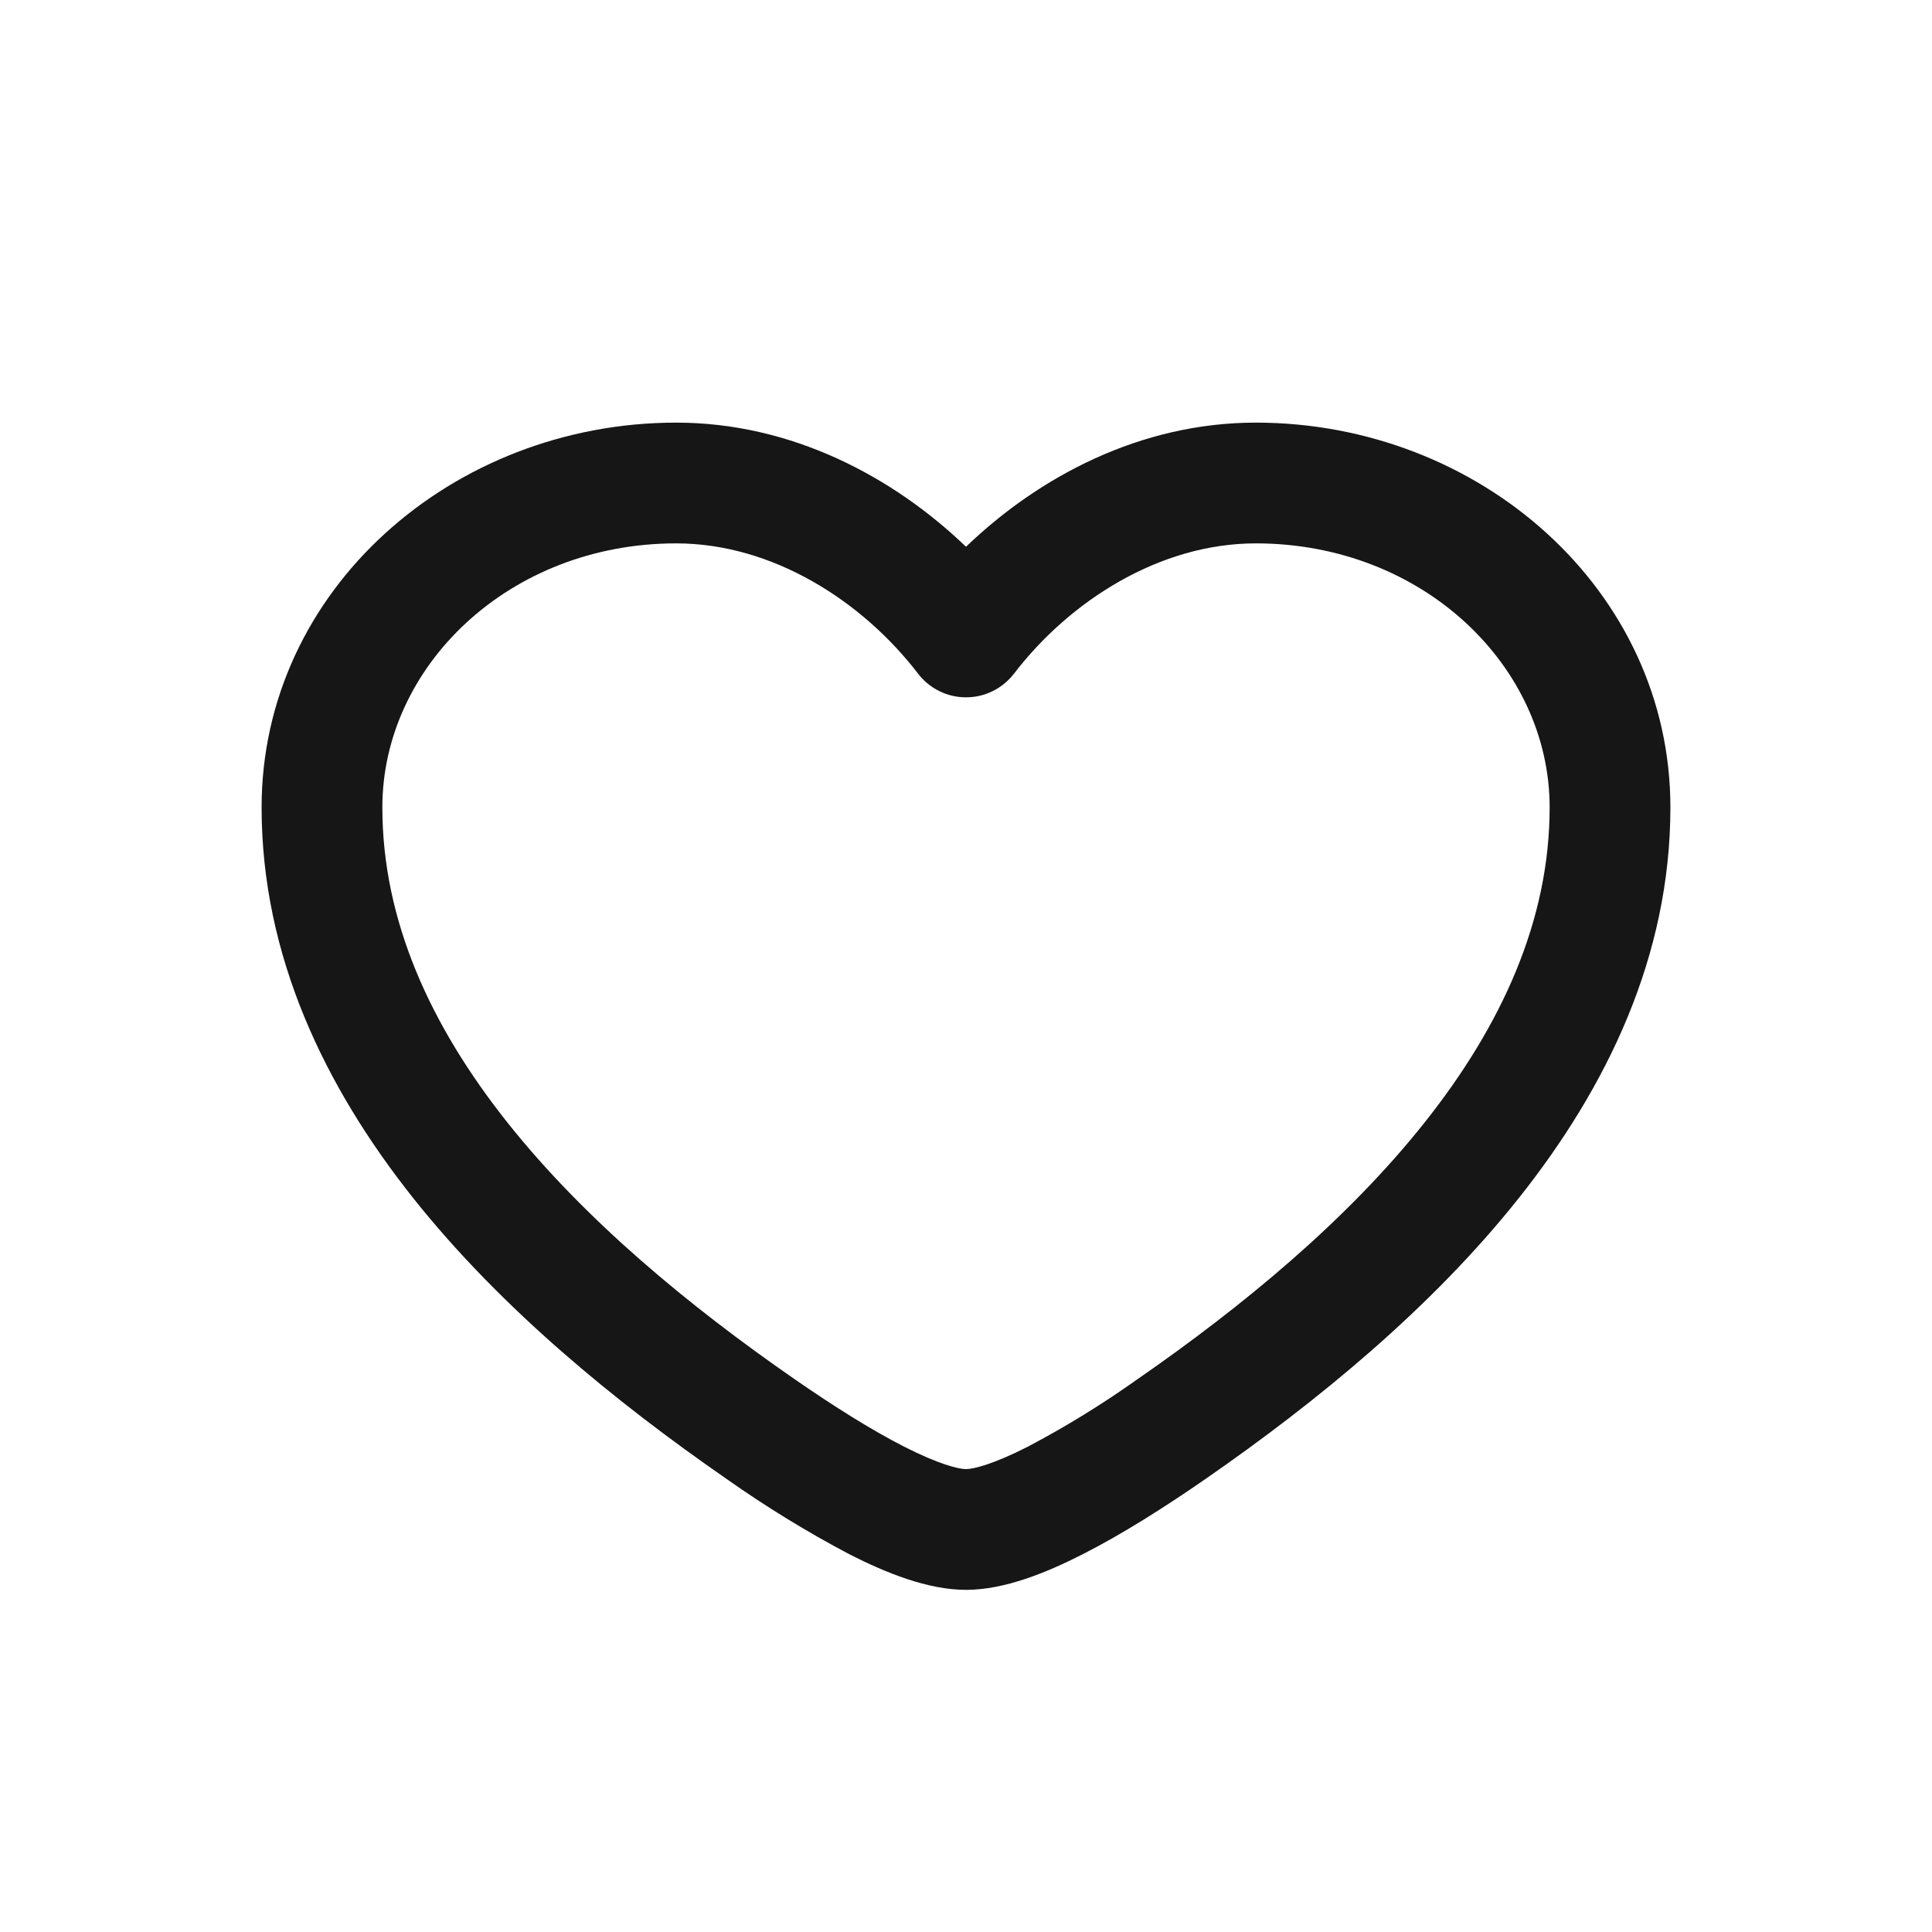 <svg width="32" height="32" viewBox="0 0 32 32" fill="none" xmlns="http://www.w3.org/2000/svg">
<path fill-rule="evenodd" clip-rule="evenodd" d="M4.333 13.373C4.333 9.773 7.494 7 11.2 7C13.111 7 14.793 7.896 16 9.056C17.207 7.896 18.888 7 20.8 7C24.507 7 27.667 9.773 27.667 13.373C27.667 15.84 26.615 18.008 25.157 19.843C23.704 21.672 21.8 23.225 19.979 24.488C19.282 24.971 18.579 25.415 17.933 25.743C17.329 26.051 16.634 26.333 16 26.333C15.367 26.333 14.672 26.051 14.067 25.743C13.359 25.369 12.677 24.95 12.023 24.488C10.2 23.225 8.297 21.672 6.843 19.843C5.386 18.008 4.333 15.84 4.333 13.373ZM11.2 9C8.427 9 6.333 11.04 6.333 13.373C6.333 15.244 7.128 16.987 8.408 18.597C9.691 20.211 11.418 21.636 13.162 22.844C13.822 23.301 14.441 23.689 14.975 23.961C15.546 24.252 15.876 24.333 16 24.333C16.124 24.333 16.455 24.252 17.027 23.96C17.655 23.629 18.261 23.256 18.84 22.844C20.583 21.636 22.309 20.212 23.592 18.597C24.872 16.987 25.667 15.244 25.667 13.373C25.667 11.04 23.573 9 20.8 9C19.208 9 17.72 9.951 16.794 11.159C16.7 11.28 16.58 11.379 16.442 11.447C16.305 11.515 16.154 11.55 16 11.55C15.847 11.55 15.695 11.515 15.558 11.447C15.42 11.379 15.3 11.28 15.207 11.159C14.28 9.951 12.793 9 11.2 9Z" fill="#161616"/>
</svg>
